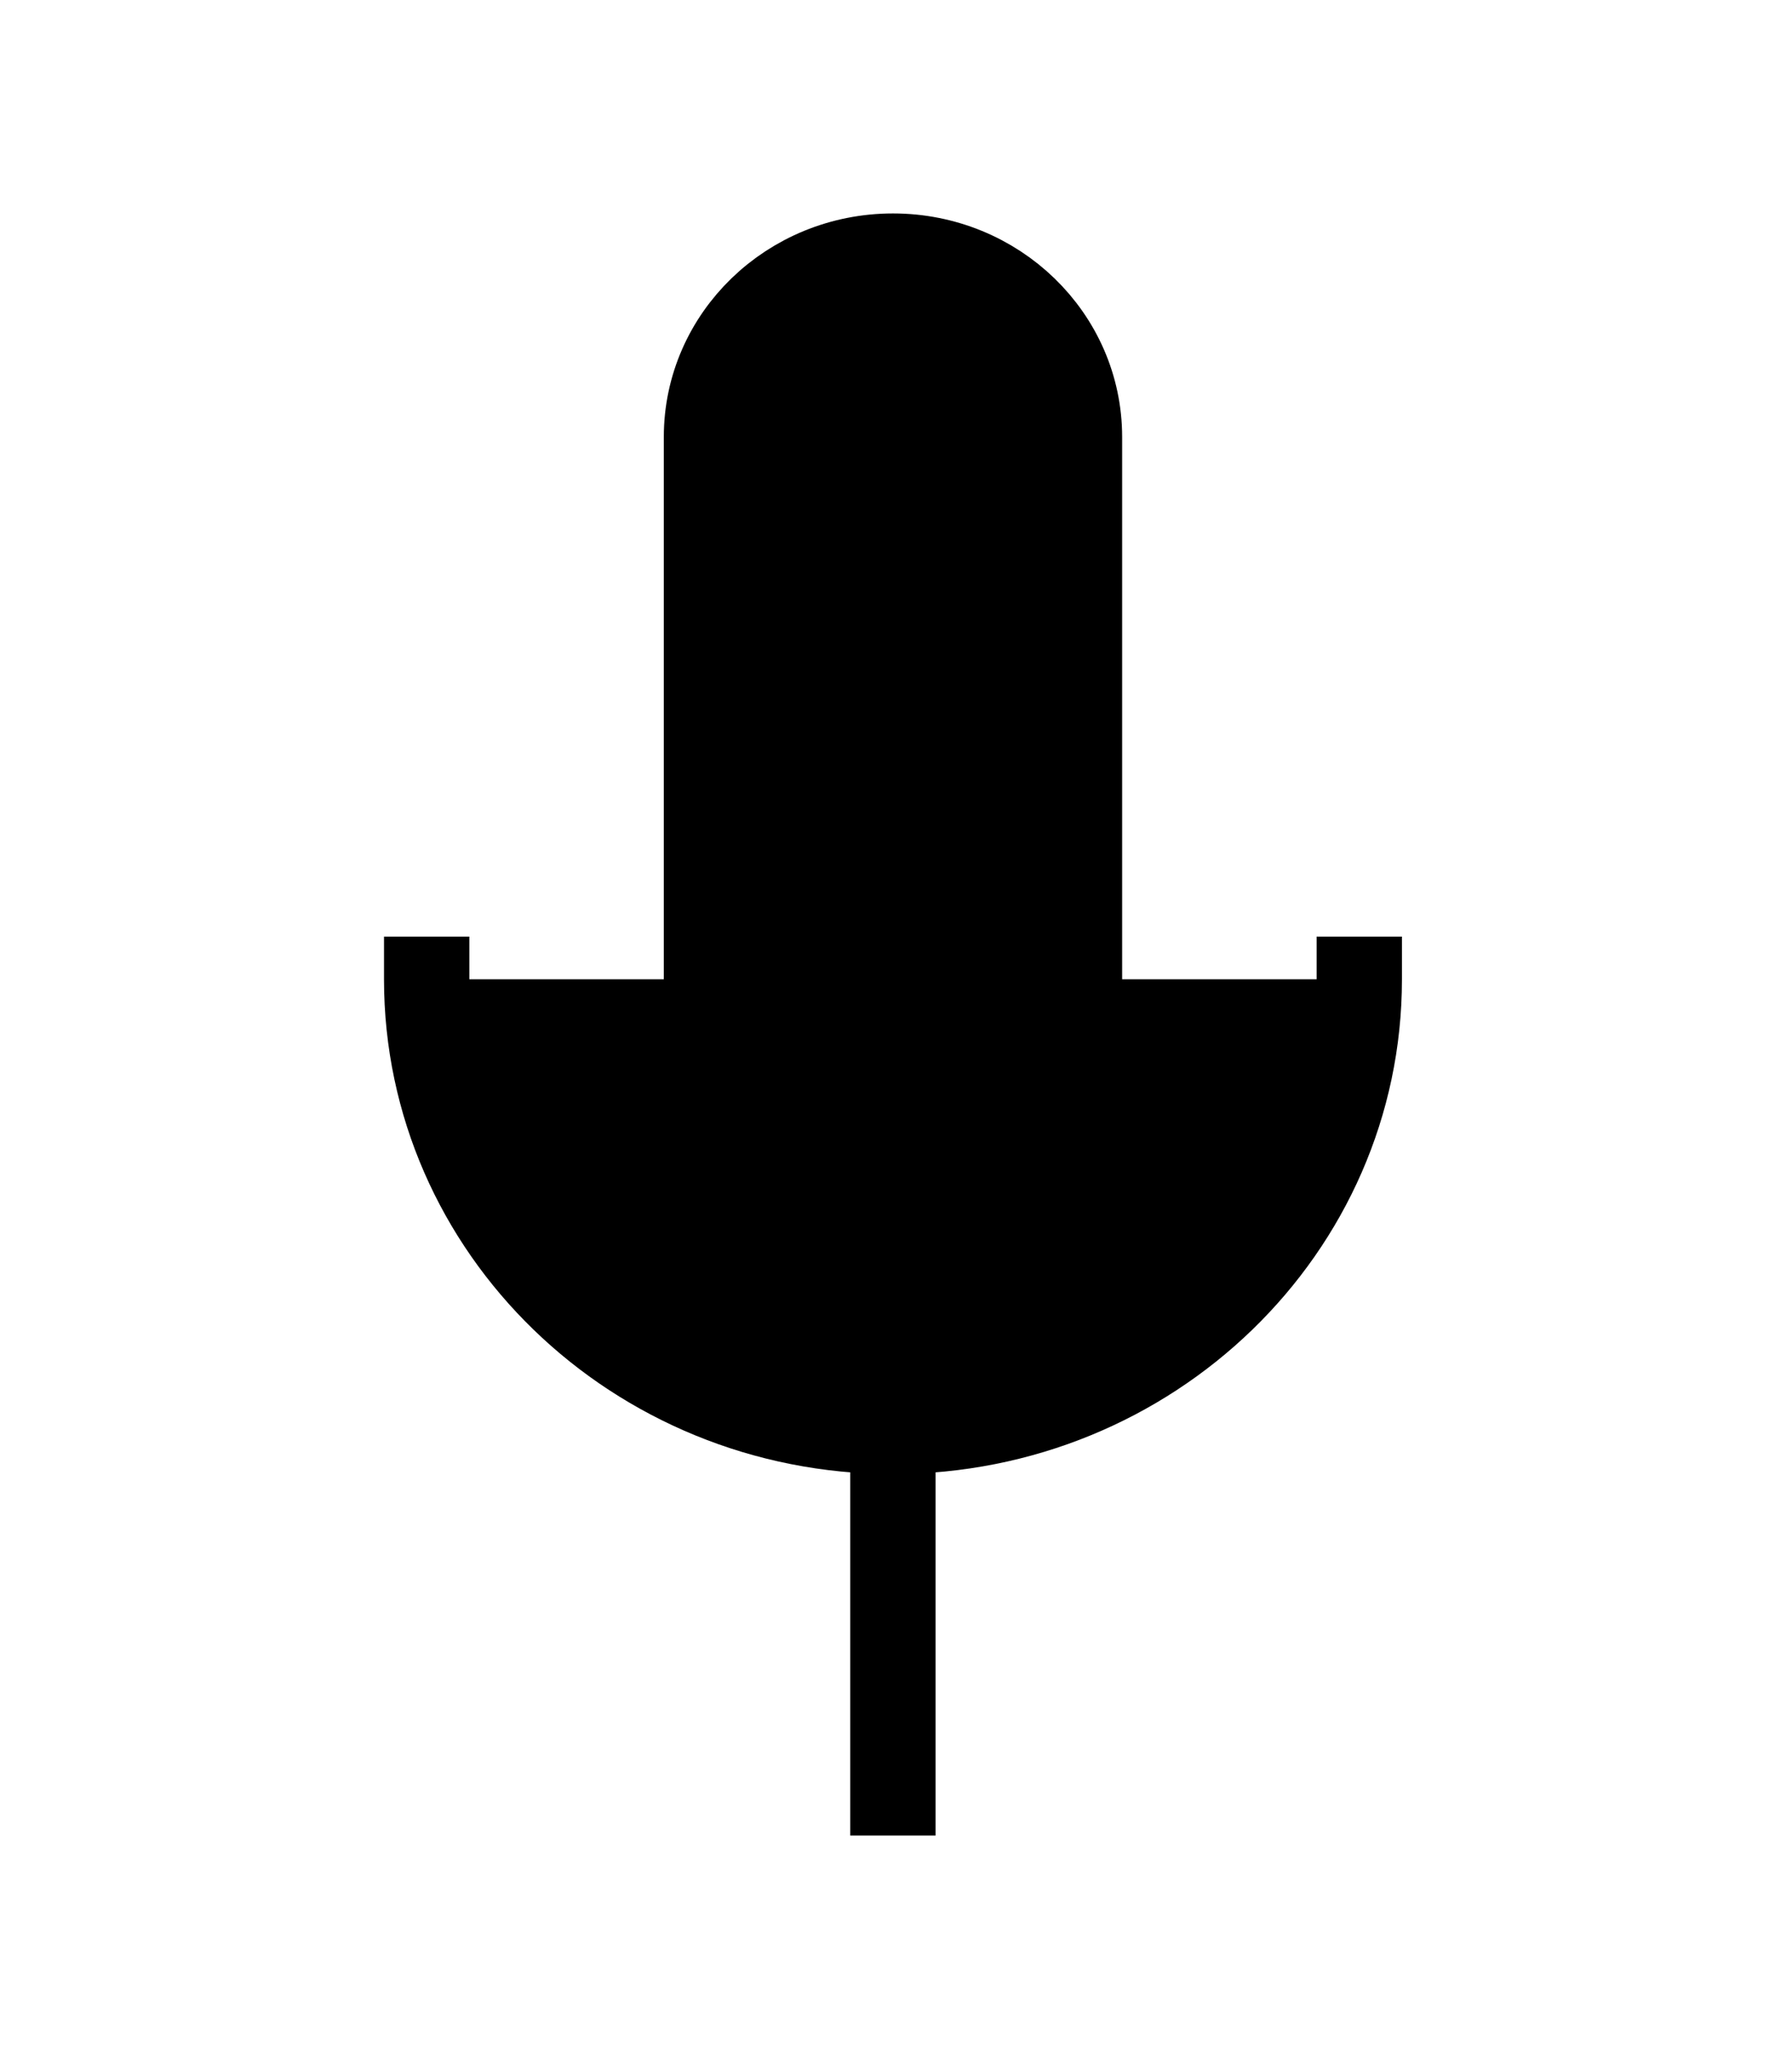 <svg width="21" height="24" viewBox="0 0 21 24" xmlns="http://www.w3.org/2000/svg">
  <path d="M15.929 11.47c0 2.925-2.447 5.295-5.465 5.295S5 14.395 5 11.47m5.464 5.294v4.235" stroke="currentColor" stroke-linecap="square"/>
  <path d="M12.65 5.118c0-1.17-.978-2.118-2.185-2.118-1.208 0-2.186.948-2.186 2.118v6.353c0 1.17.978 2.117 2.186 2.117 1.207 0 2.185-.948 2.185-2.117V5.118Z" stroke="currentColor" stroke-linecap="square"/>
</svg>